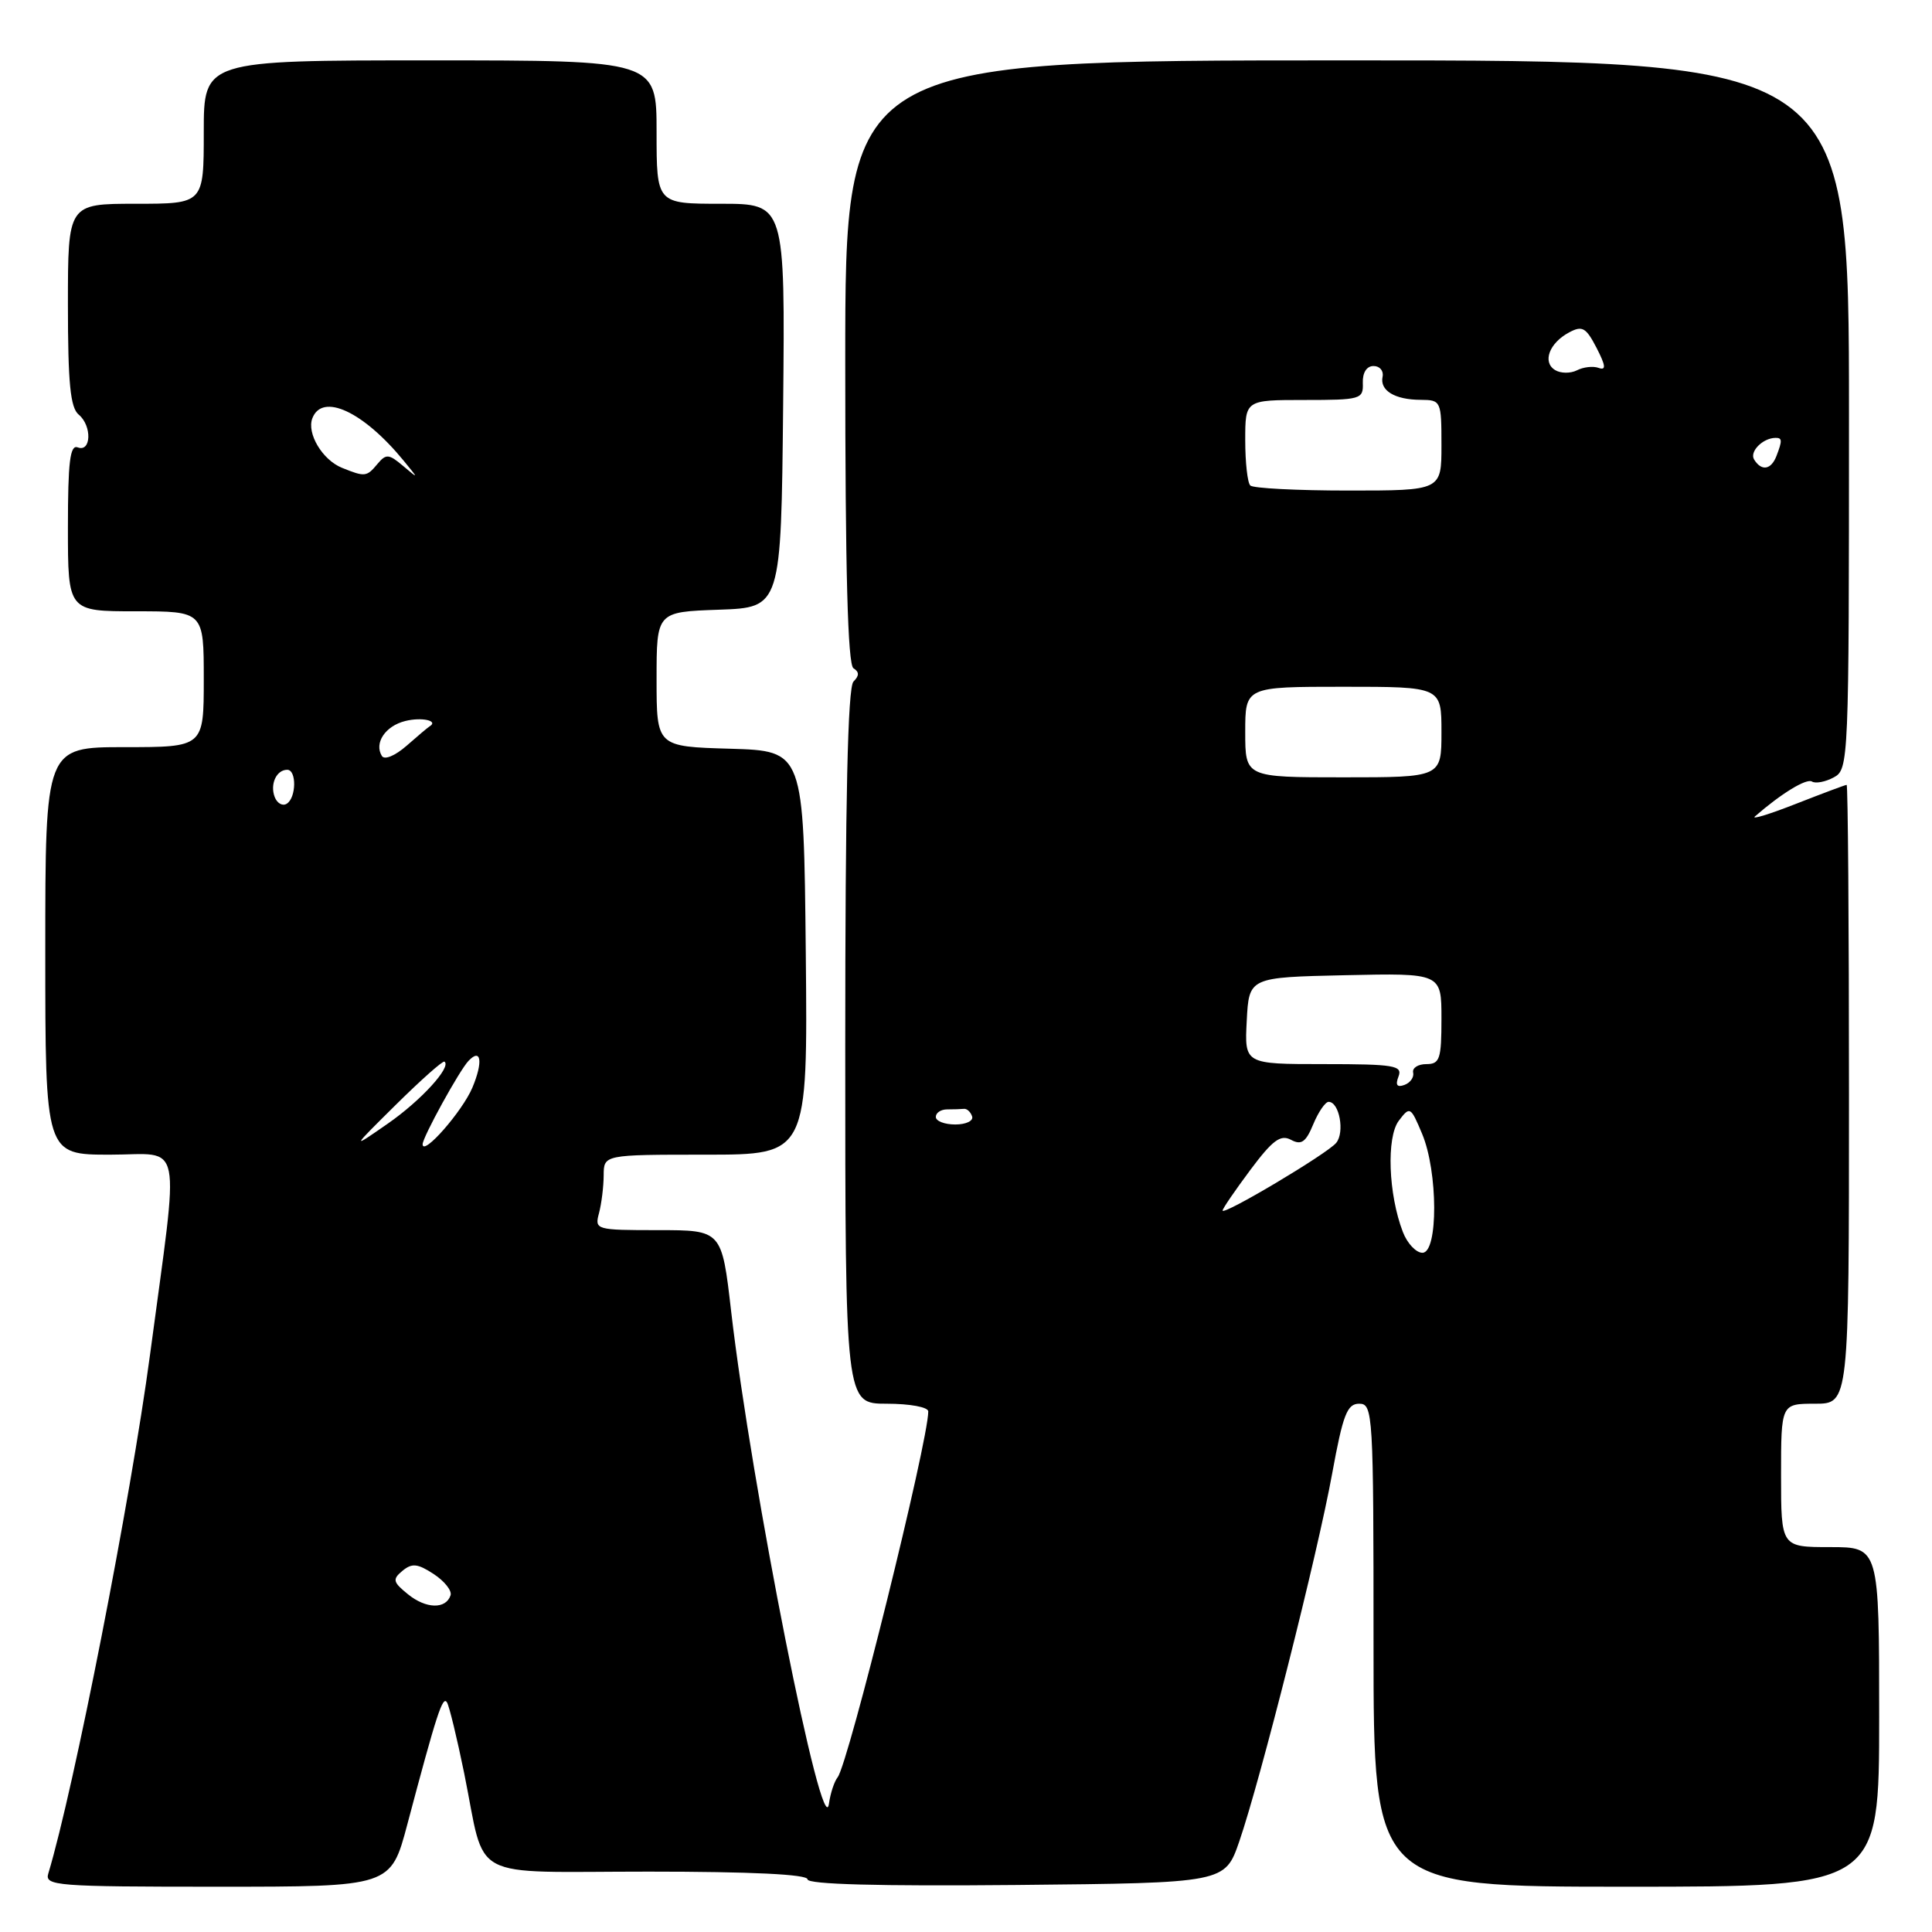 <?xml version="1.0" encoding="UTF-8" standalone="no"?>
<!DOCTYPE svg PUBLIC "-//W3C//DTD SVG 1.1//EN" "http://www.w3.org/Graphics/SVG/1.1/DTD/svg11.dtd" >
<svg xmlns="http://www.w3.org/2000/svg" xmlns:xlink="http://www.w3.org/1999/xlink" version="1.1" viewBox="0 0 256 256">
 <g >
 <path fill="currentColor"
d=" M 53.97 241.75 C 57.87 227.06 58.66 224.63 59.23 225.58 C 59.53 226.08 60.56 230.32 61.51 234.98 C 64.45 249.49 61.65 248.00 85.98 248.00 C 99.54 248.00 107.00 248.36 107.00 249.02 C 107.00 249.69 116.42 249.94 134.65 249.77 C 162.31 249.50 162.31 249.50 164.21 244.00 C 167.01 235.87 174.59 205.88 176.52 195.25 C 177.95 187.43 178.50 186.00 180.10 186.00 C 181.93 186.00 182.00 187.25 182.00 218.00 C 182.00 250.00 182.00 250.00 215.50 250.00 C 249.00 250.00 249.00 250.00 249.00 227.50 C 249.00 205.00 249.00 205.00 242.50 205.00 C 236.00 205.00 236.00 205.00 236.00 195.50 C 236.00 186.00 236.00 186.00 240.50 186.00 C 245.00 186.00 245.00 186.00 245.00 145.00 C 245.00 122.45 244.86 104.00 244.69 104.00 C 244.52 104.00 241.50 105.13 237.98 106.51 C 234.46 107.89 232.02 108.64 232.54 108.18 C 236.00 105.16 239.36 103.10 240.10 103.56 C 240.57 103.85 241.87 103.61 242.98 103.01 C 244.96 101.95 245.00 101.07 245.00 54.96 C 245.00 8.00 245.00 8.00 178.50 8.00 C 112.00 8.00 112.00 8.00 112.00 47.94 C 112.00 75.62 112.33 88.09 113.09 88.55 C 113.87 89.04 113.87 89.53 113.09 90.31 C 112.33 91.07 112.00 105.97 112.00 138.70 C 112.00 186.00 112.00 186.00 117.50 186.00 C 120.57 186.00 123.00 186.45 123.00 187.02 C 123.00 190.99 112.41 233.71 110.99 235.50 C 110.55 236.05 110.03 237.62 109.84 239.00 C 109.04 244.68 99.57 196.99 96.88 173.75 C 95.64 163.00 95.64 163.00 87.20 163.00 C 78.94 163.00 78.78 162.95 79.37 160.75 C 79.70 159.51 79.98 157.26 79.99 155.75 C 80.00 153.00 80.00 153.00 93.52 153.00 C 107.03 153.00 107.03 153.00 106.77 126.25 C 106.50 99.50 106.50 99.50 96.75 99.21 C 87.00 98.93 87.00 98.93 87.00 90.00 C 87.00 81.08 87.00 81.08 95.25 80.79 C 103.50 80.50 103.50 80.50 103.77 53.75 C 104.03 27.00 104.03 27.00 95.52 27.00 C 87.00 27.00 87.00 27.00 87.00 17.50 C 87.00 8.00 87.00 8.00 57.00 8.00 C 27.00 8.00 27.00 8.00 27.00 17.50 C 27.00 27.00 27.00 27.00 18.00 27.00 C 9.00 27.00 9.00 27.00 9.00 40.38 C 9.00 50.77 9.32 54.02 10.43 54.94 C 12.21 56.42 12.09 59.97 10.30 59.28 C 9.28 58.89 9.00 61.21 9.00 69.89 C 9.00 81.00 9.00 81.00 18.00 81.00 C 27.00 81.00 27.00 81.00 27.00 90.00 C 27.00 99.00 27.00 99.00 16.50 99.00 C 6.00 99.00 6.00 99.00 6.00 126.00 C 6.00 153.00 6.00 153.00 14.57 153.00 C 24.38 153.00 23.80 150.11 19.88 179.50 C 17.32 198.63 9.79 237.05 6.40 248.25 C 5.90 249.88 7.42 250.00 28.82 250.00 C 51.78 250.00 51.78 250.00 53.97 241.75 Z  M 54.06 211.25 C 52.06 209.63 51.97 209.27 53.33 208.14 C 54.59 207.10 55.33 207.17 57.47 208.57 C 58.90 209.51 59.91 210.78 59.70 211.39 C 59.08 213.25 56.45 213.19 54.06 211.25 Z  M 185.89 163.25 C 183.96 158.25 183.69 150.69 185.35 148.50 C 186.82 146.56 186.92 146.62 188.43 150.22 C 190.55 155.24 190.58 166.00 188.48 166.00 C 187.64 166.00 186.47 164.76 185.89 163.25 Z  M 162.00 160.40 C 162.00 160.15 163.65 157.74 165.67 155.03 C 168.62 151.08 169.68 150.29 171.06 151.03 C 172.43 151.77 173.03 151.35 174.01 148.98 C 174.69 147.34 175.61 146.00 176.05 146.00 C 177.47 146.00 178.21 150.04 177.05 151.44 C 175.85 152.89 162.00 161.13 162.00 160.40 Z  M 52.50 146.34 C 55.80 143.08 58.67 140.53 58.89 140.67 C 59.87 141.35 55.79 145.83 51.38 148.89 C 46.50 152.28 46.50 152.28 52.50 146.34 Z  M 56.00 151.62 C 56.00 150.69 60.88 141.82 62.08 140.57 C 63.75 138.81 64.03 140.69 62.60 144.10 C 61.28 147.25 56.00 153.27 56.00 151.62 Z  M 124.00 148.00 C 124.00 147.45 124.67 147.00 125.50 147.00 C 126.33 147.00 127.33 146.97 127.72 146.93 C 128.12 146.88 128.61 147.33 128.81 147.93 C 129.01 148.52 128.00 149.00 126.58 149.00 C 125.16 149.00 124.00 148.55 124.00 148.00 Z  M 185.31 142.64 C 185.87 141.19 184.75 141.00 175.42 141.00 C 164.90 141.00 164.90 141.00 165.20 135.25 C 165.50 129.50 165.50 129.50 178.25 129.22 C 191.00 128.94 191.00 128.94 191.00 134.97 C 191.00 140.33 190.78 141.00 189.00 141.00 C 187.90 141.00 187.11 141.51 187.25 142.12 C 187.39 142.74 186.87 143.48 186.09 143.76 C 185.11 144.12 184.87 143.77 185.31 142.64 Z  M 36.40 105.61 C 35.75 103.91 36.63 102.00 38.06 102.00 C 39.32 102.00 39.27 105.72 37.99 106.50 C 37.44 106.85 36.72 106.44 36.40 105.61 Z  M 165.00 97.00 C 165.00 91.00 165.00 91.00 178.00 91.00 C 191.00 91.00 191.00 91.00 191.00 97.00 C 191.00 103.00 191.00 103.00 178.00 103.00 C 165.00 103.00 165.00 103.00 165.00 97.00 Z  M 50.60 100.17 C 49.55 98.46 51.05 96.20 53.69 95.54 C 55.87 94.99 58.17 95.50 56.92 96.25 C 56.69 96.39 55.31 97.55 53.86 98.83 C 52.34 100.15 50.95 100.73 50.60 100.17 Z  M 165.67 64.33 C 165.30 63.97 165.00 61.27 165.00 58.33 C 165.00 53.00 165.00 53.00 172.83 53.00 C 180.31 53.00 180.66 52.90 180.58 50.75 C 180.53 49.38 181.09 48.50 182.00 48.50 C 182.82 48.50 183.36 49.13 183.20 49.91 C 182.80 51.74 184.81 52.97 188.25 52.98 C 190.94 53.00 191.00 53.12 191.00 59.00 C 191.00 65.00 191.00 65.00 178.67 65.00 C 171.88 65.00 166.03 64.70 165.67 64.33 Z  M 45.32 61.99 C 42.73 60.95 40.62 57.43 41.39 55.42 C 42.71 52.00 48.16 54.54 53.50 61.06 C 55.50 63.50 55.50 63.50 53.39 61.72 C 51.52 60.14 51.15 60.12 50.02 61.47 C 48.59 63.19 48.36 63.22 45.32 61.99 Z  M 232.43 60.89 C 231.79 59.85 233.56 58.05 235.25 58.02 C 236.16 58.00 236.18 58.37 235.39 60.42 C 234.68 62.26 233.41 62.47 232.43 60.89 Z  M 206.05 49.03 C 204.34 47.98 205.29 45.45 207.91 44.05 C 209.66 43.11 210.15 43.39 211.55 46.09 C 212.77 48.46 212.84 49.11 211.83 48.75 C 211.10 48.48 209.80 48.63 208.95 49.07 C 208.09 49.50 206.79 49.49 206.05 49.03 Z "/>
</g>
</svg>